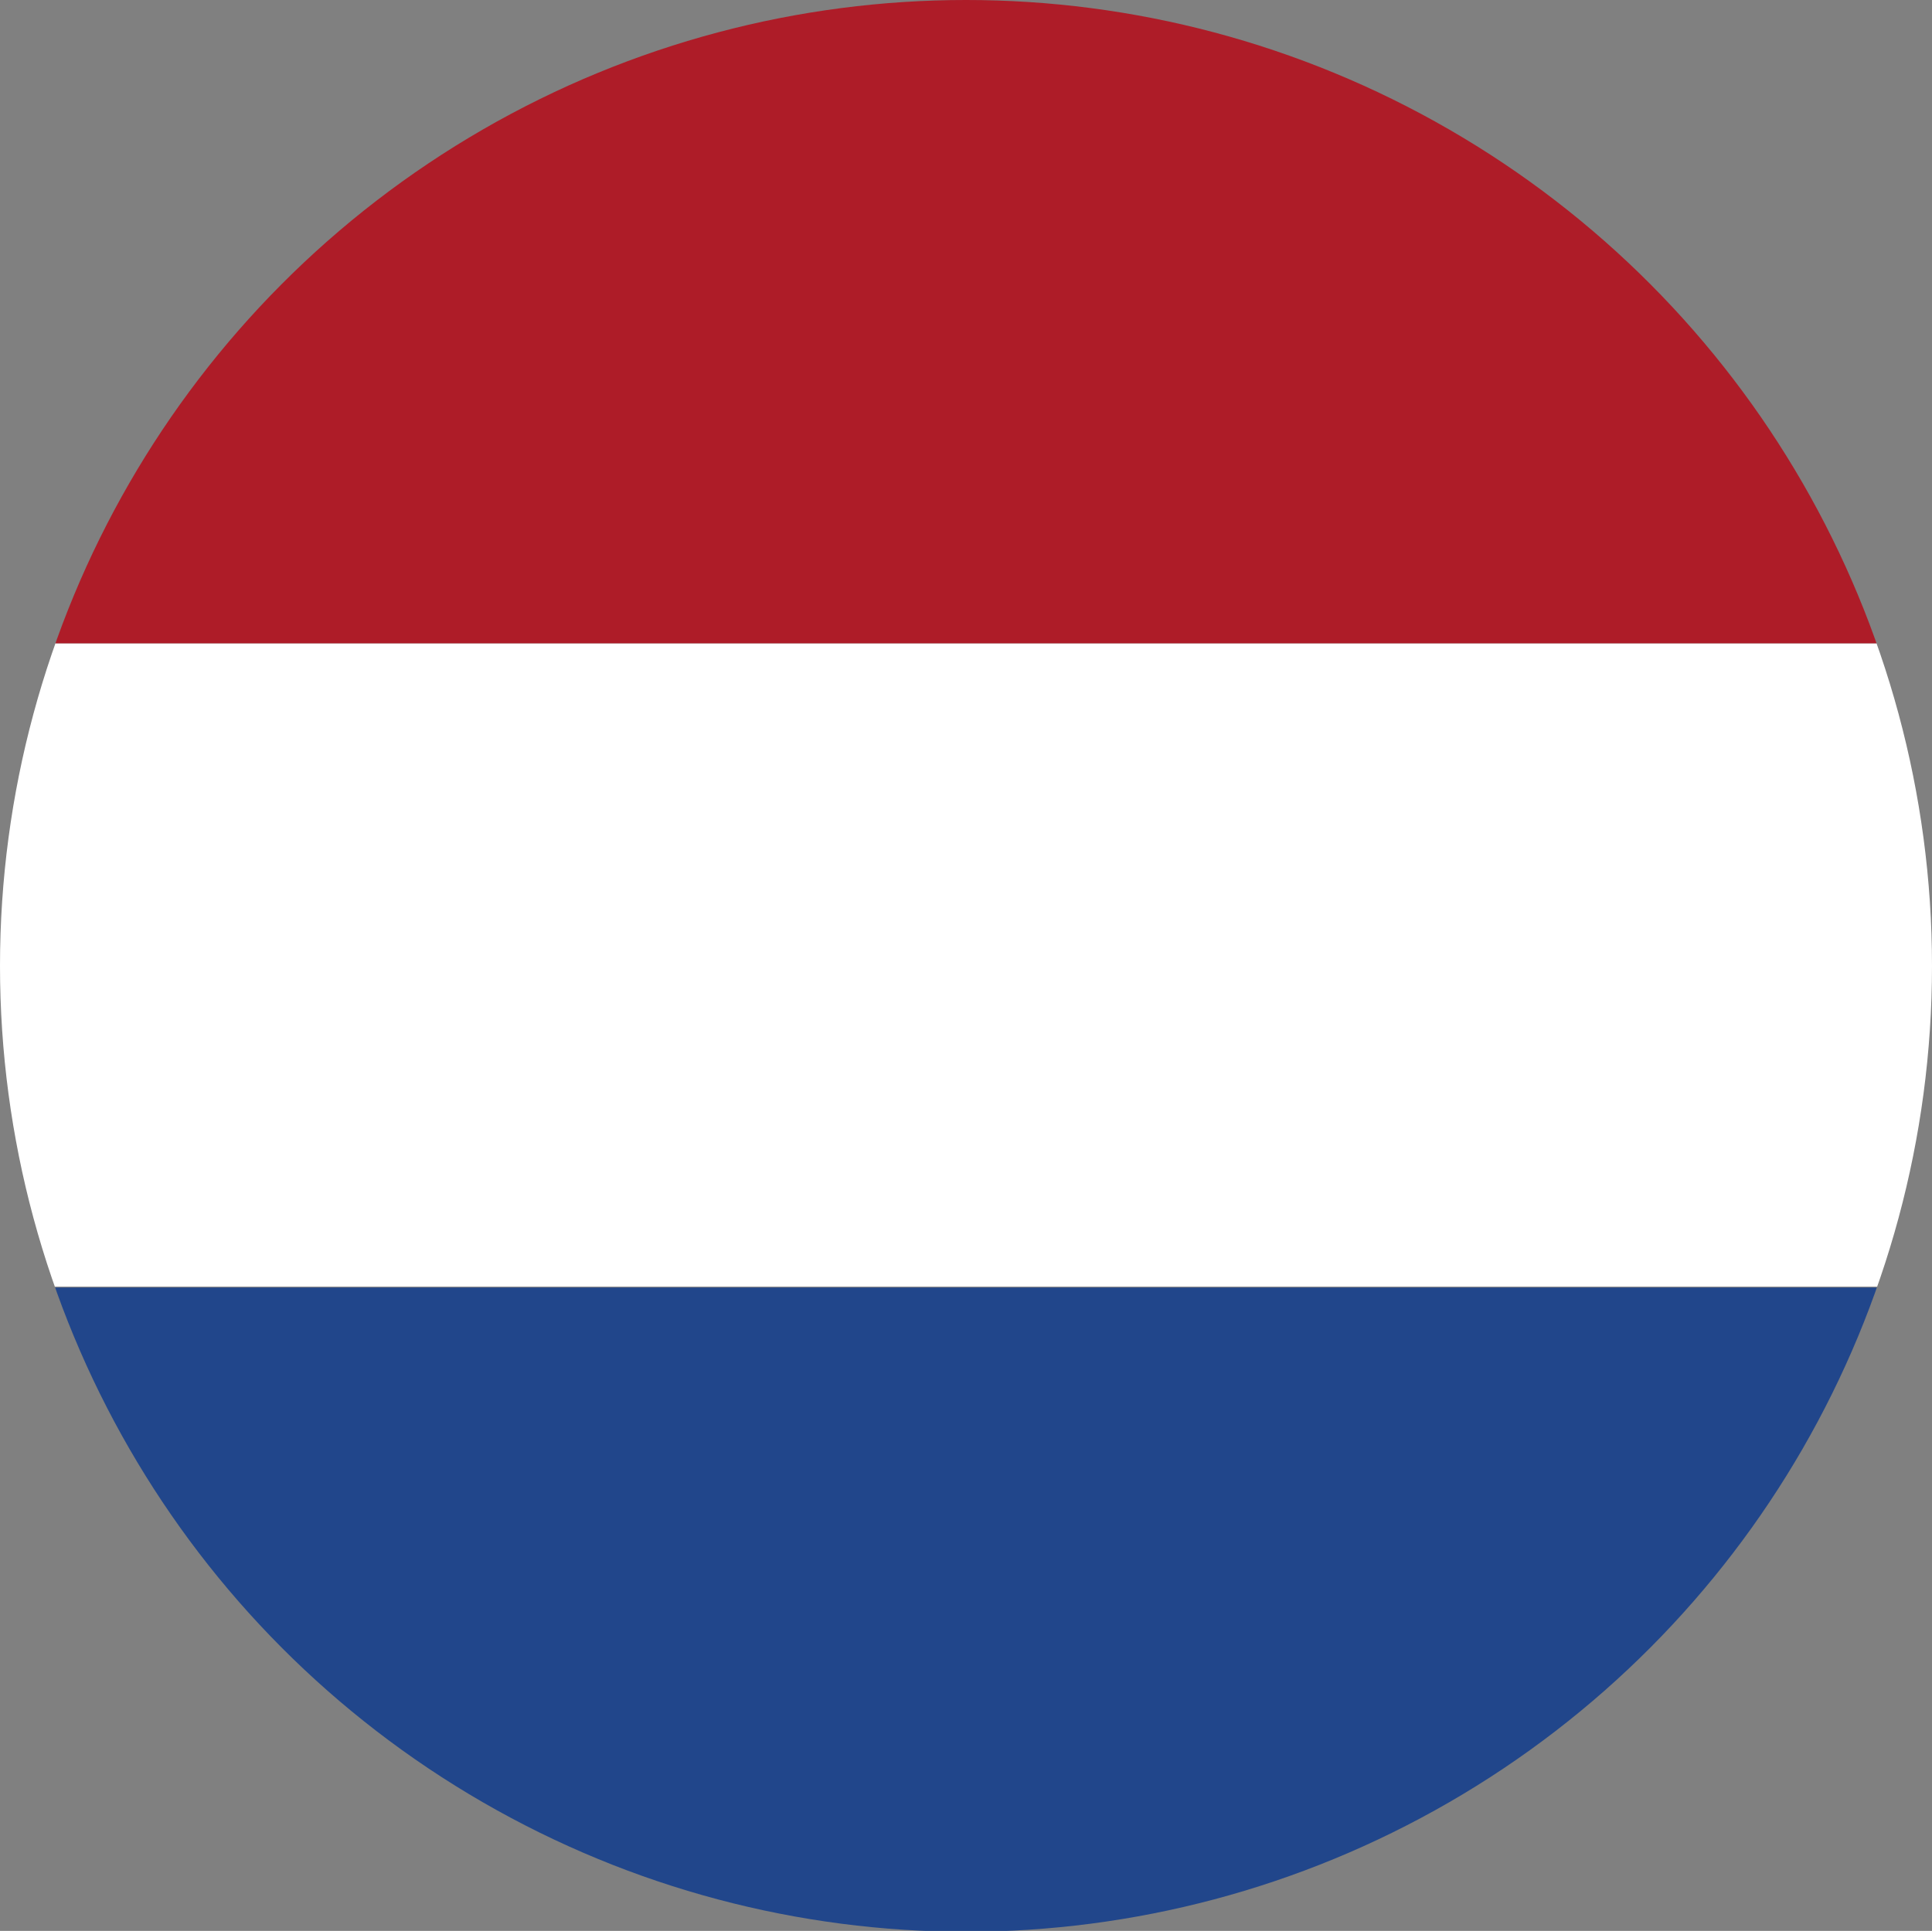<?xml version="1.0" encoding="utf-8"?>
<!-- Generator: Adobe Illustrator 23.0.4, SVG Export Plug-In . SVG Version: 6.00 Build 0)  -->
<svg version="1.1" id="Layer_1" xmlns="http://www.w3.org/2000/svg" xmlns:xlink="http://www.w3.org/1999/xlink" x="0px" y="0px"
	 viewBox="0 0 21.5 21.49" enable-background="new 0 0 21.5 21.49" xml:space="preserve">
<rect x="0" y="0" width="21.5" height="21.49" fill="#808080" stroke="none"/>
<title>flag--netherlands</title>
<g>
	<g id="Layer_1-2">
		<g>
			<defs>
				<circle id="SVGID_1_" cx="10.75" cy="10.75" r="10.75"/>
			</defs>
			<clipPath id="SVGID_2_">
				<use xlink:href="#SVGID_1_"  overflow="visible"/>
			</clipPath>
			<g clip-path="url(#SVGID_2_)">
				<rect x="-4.61" y="14.33" fill="#21468B" width="32.24" height="7.16"/>
				<rect x="-4.61" y="7.16" fill="#FFFFFF" width="32.24" height="7.16"/>
				<rect x="-4.61" fill="#AE1C28" width="32.24" height="7.16"/>
			</g>
		</g>
	</g>
</g>
</svg>
